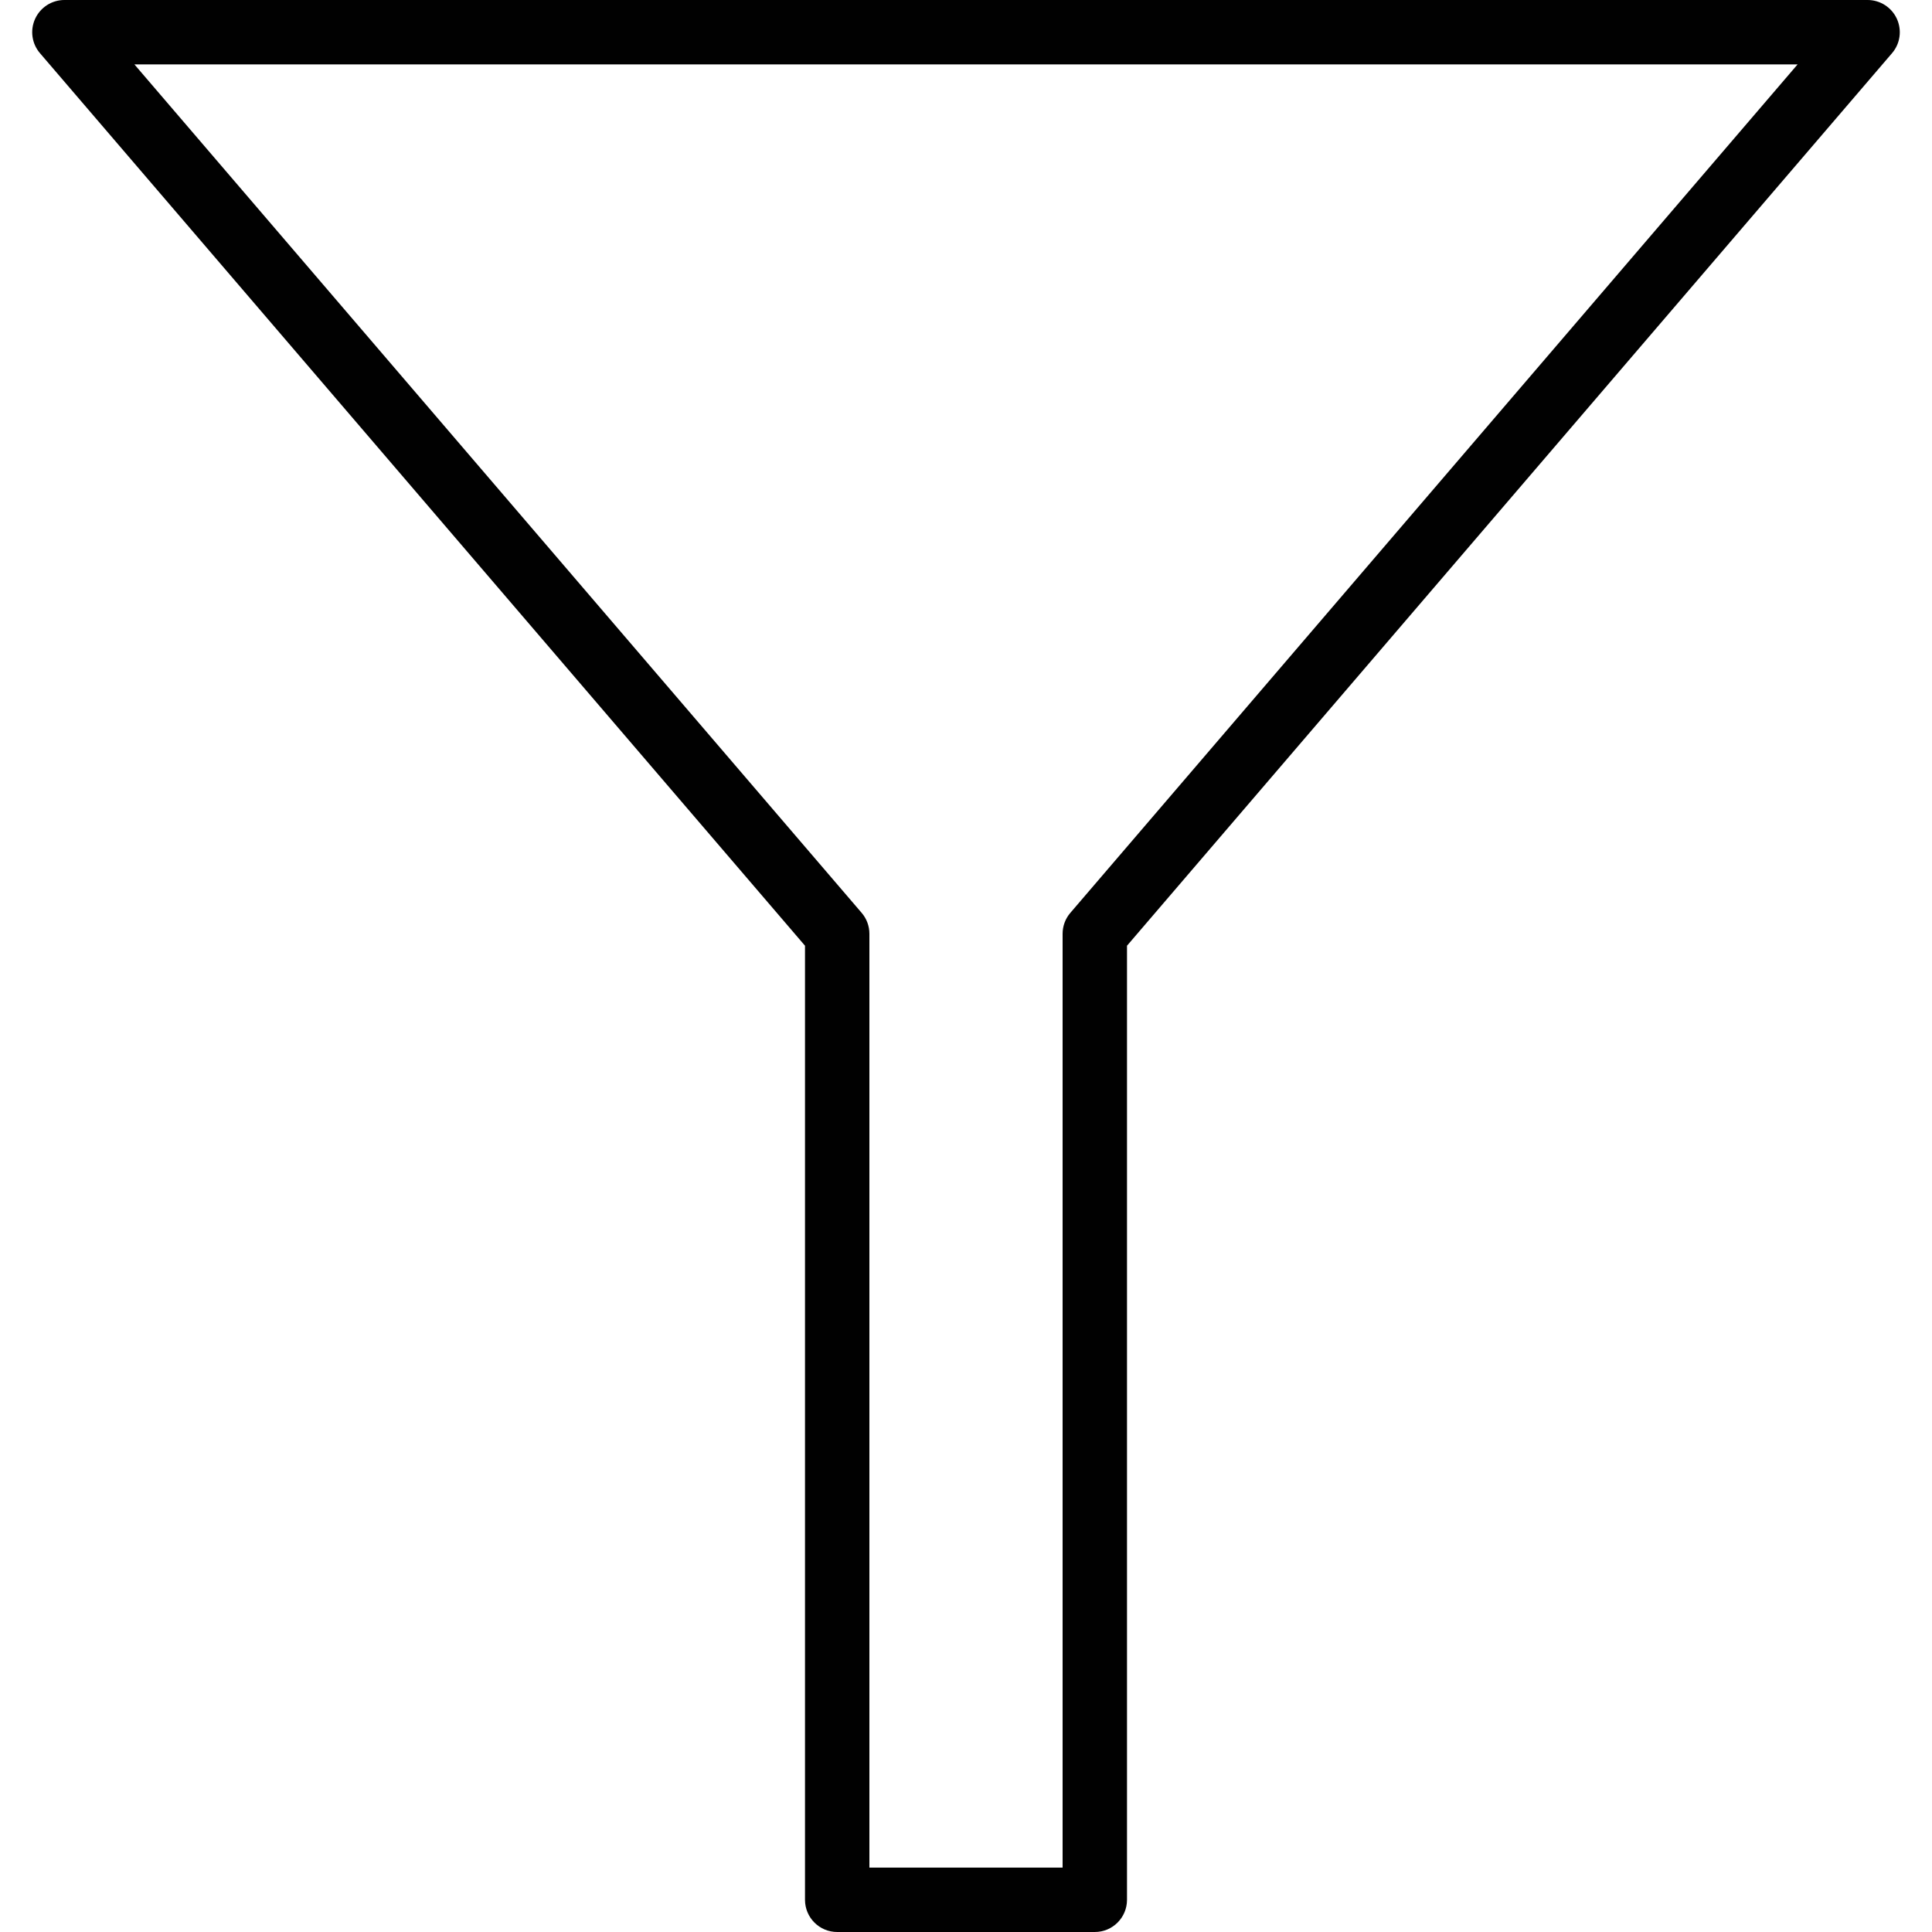 <?xml version="1.0" encoding="utf-8"?>
<!-- Generator: Adobe Illustrator 17.0.0, SVG Export Plug-In . SVG Version: 6.00 Build 0)  -->
<!DOCTYPE svg PUBLIC "-//W3C//DTD SVG 1.1//EN" "http://www.w3.org/Graphics/SVG/1.1/DTD/svg11.dtd">
<svg version="1.1" xmlns="http://www.w3.org/2000/svg" xmlns:xlink="http://www.w3.org/1999/xlink" x="0px" y="0px" width="60px"
	 height="60px" viewBox="0 0 60 60" enable-background="new 0 0 60 60" xml:space="preserve">
<g id="Layer_1">
	<g>
		<path fill="#010101" d="M58,0H2C1.609,0,1.255,0.228,1.092,0.582C0.929,0.937,0.986,1.354,1.241,1.651L25,29.37V59
			c0,0.552,0.447,1,1,1h8c0.553,0,1-0.448,1-1V29.37L58.759,1.651c0.255-0.296,0.312-0.714,0.149-1.069C58.745,0.228,58.391,0,58,0z
			 M33.241,28.349C33.085,28.53,33,28.761,33,29v29h-6V29c0-0.239-0.085-0.47-0.241-0.651L4.174,2h51.652L33.241,28.349z"/>
	</g>
</g>
<g id="nyt_x5F_exporter_x5F_info" display="none">
</g>
</svg>

